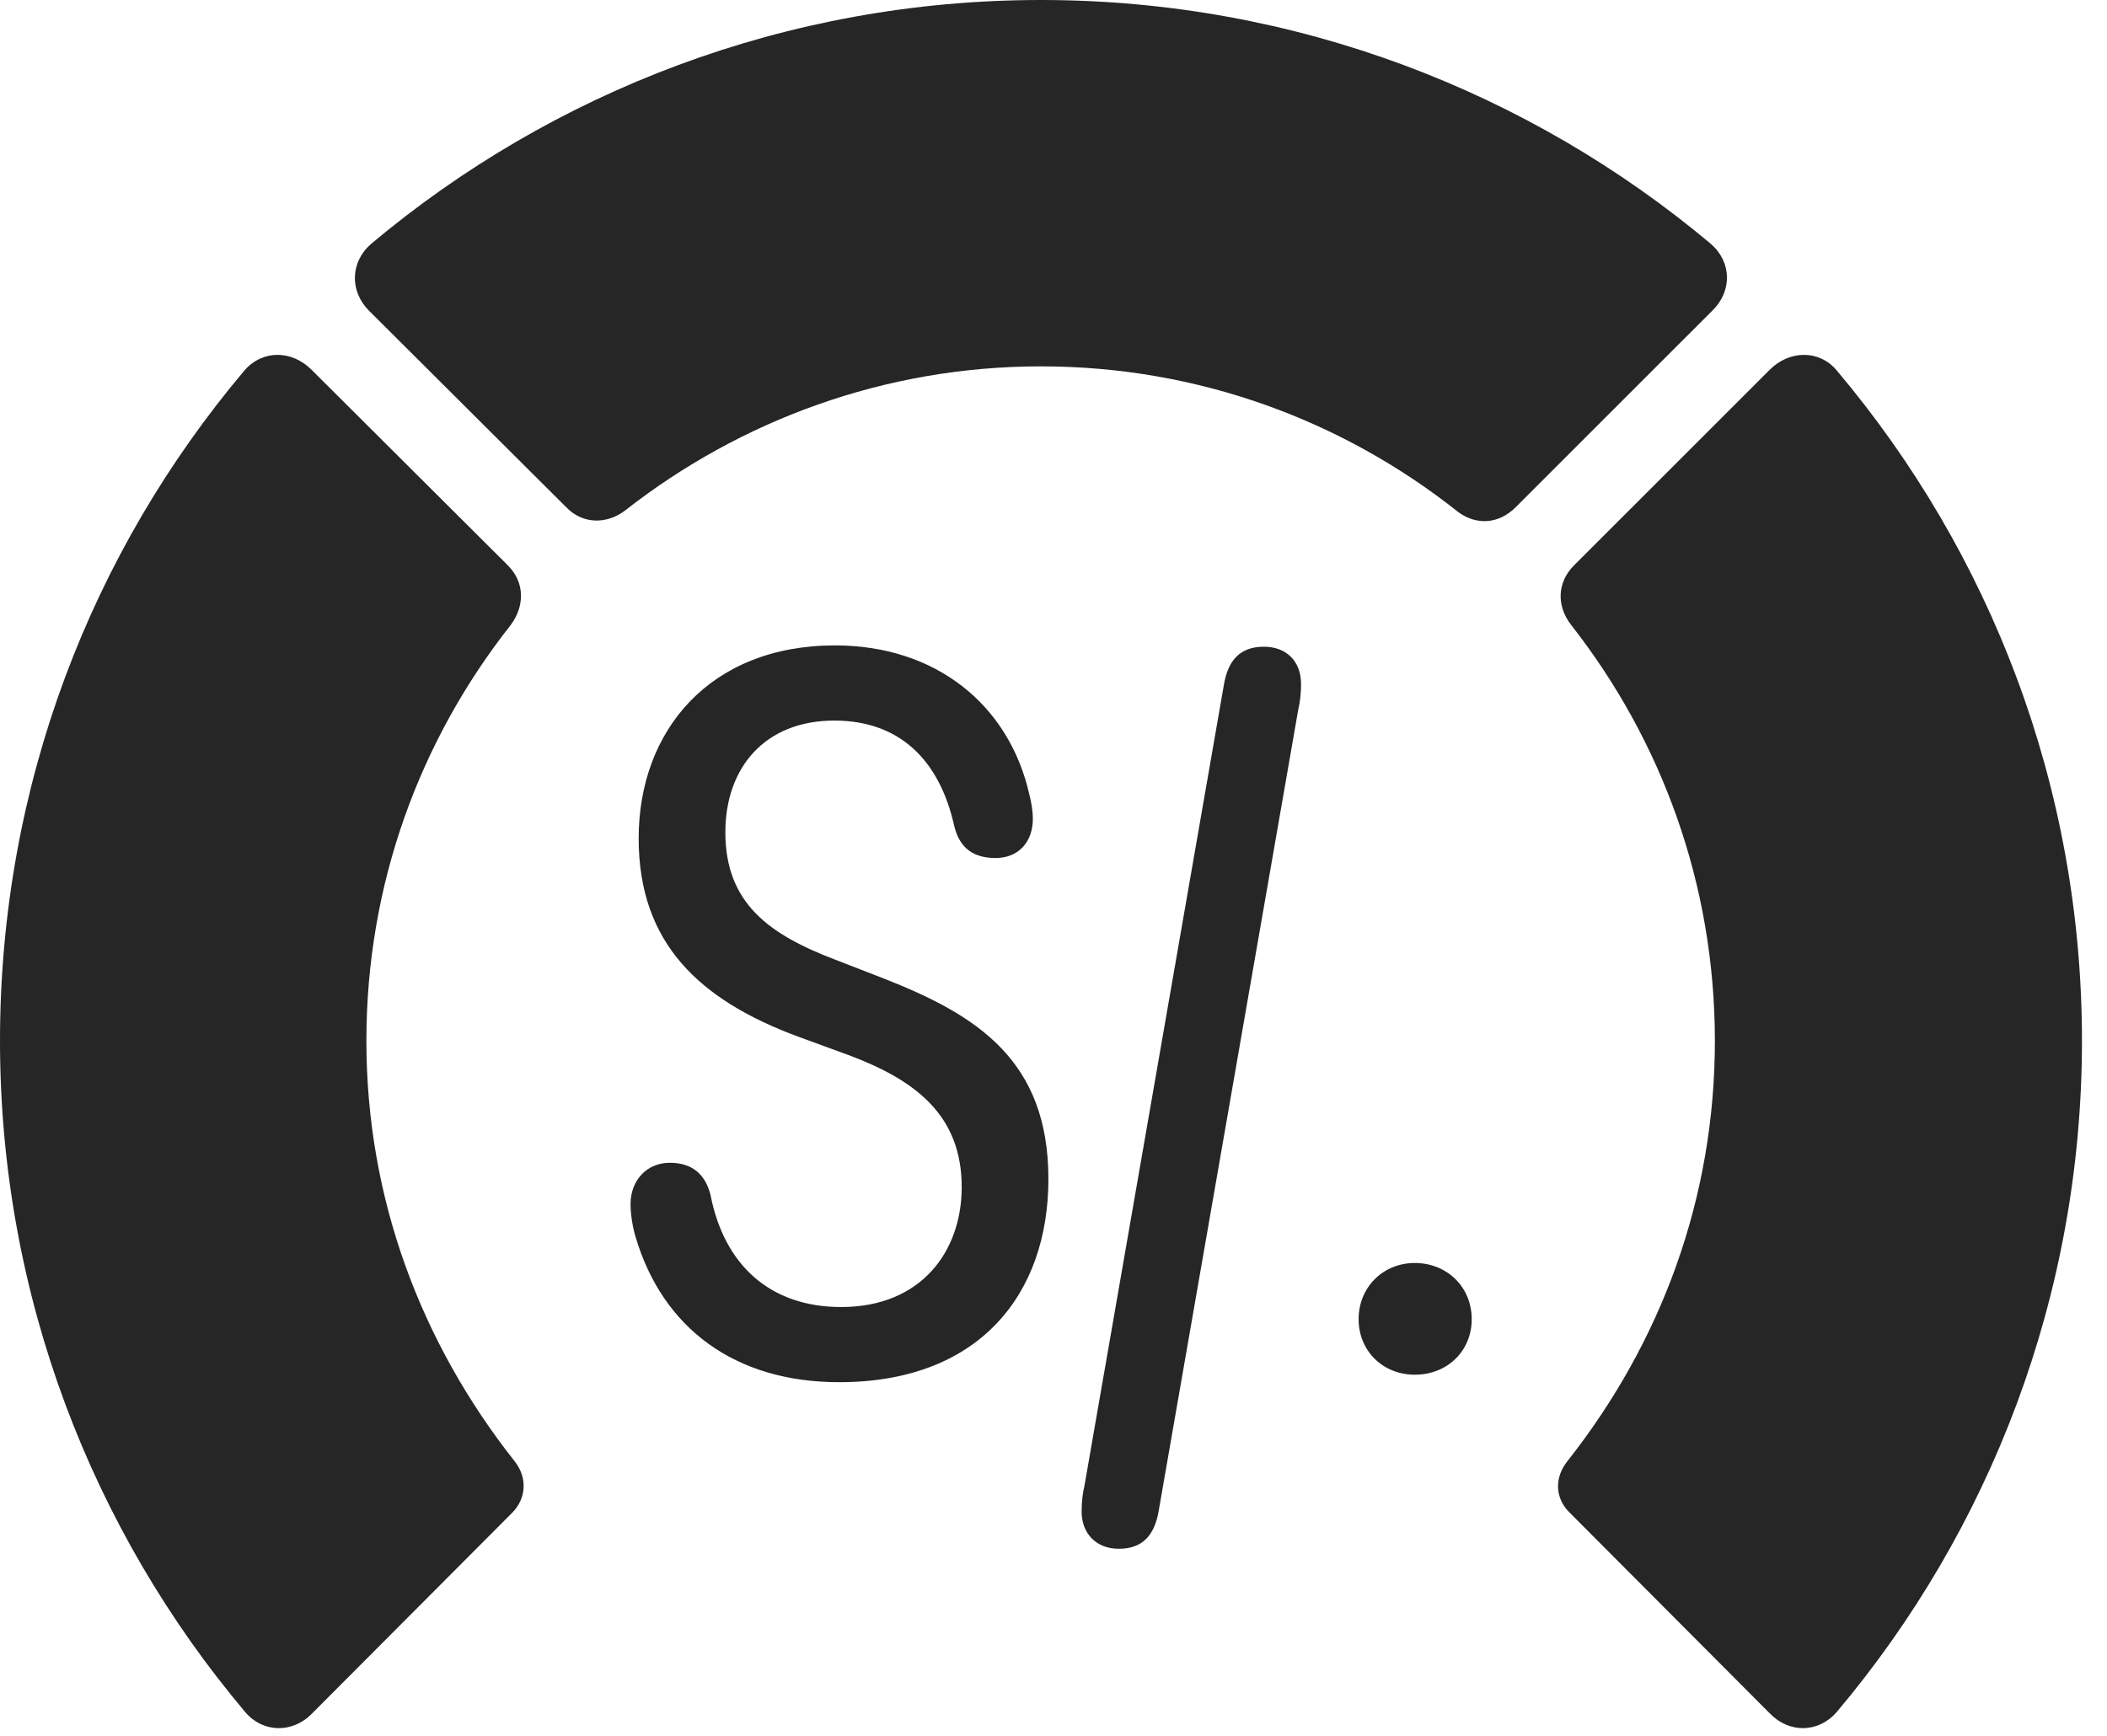 <?xml version="1.0" encoding="UTF-8"?>
<!--Generator: Apple Native CoreSVG 326-->
<!DOCTYPE svg
PUBLIC "-//W3C//DTD SVG 1.1//EN"
       "http://www.w3.org/Graphics/SVG/1.1/DTD/svg11.dtd">
<svg version="1.1" xmlns="http://www.w3.org/2000/svg" xmlns:xlink="http://www.w3.org/1999/xlink" viewBox="0 0 30.381 25.029">
 <g>
  <rect height="25.029" opacity="0" width="30.381" x="0" y="0"/>
  <path d="M30.02 15.01C30.02 11.328 28.691 7.959 26.484 5.342C26.23 5.039 25.801 5.049 25.518 5.332L22.695 8.154C22.451 8.398 22.441 8.74 22.656 9.014C23.955 10.674 24.727 12.744 24.727 15.01C24.727 17.275 23.955 19.355 22.598 21.074C22.412 21.309 22.422 21.602 22.627 21.807L25.518 24.707C25.801 25 26.221 24.99 26.484 24.688C28.691 22.07 30.02 18.682 30.02 15.01Z" fill="black" fill-opacity="0.85"/>
  <path d="M15.01 5.283C17.275 5.283 19.365 6.064 21.025 7.383C21.289 7.578 21.611 7.559 21.855 7.314L24.688 4.482C24.98 4.199 24.971 3.779 24.668 3.516C22.061 1.328 18.682 0 15.01 0C11.338 0 7.959 1.328 5.352 3.516C5.049 3.779 5.039 4.199 5.322 4.482L8.164 7.314C8.398 7.559 8.75 7.568 9.023 7.354C10.674 6.064 12.754 5.283 15.01 5.283Z" fill="black" fill-opacity="0.85"/>
  <path d="M0 15.01C0 18.682 1.328 22.07 3.535 24.688C3.789 24.99 4.219 25 4.502 24.707L7.393 21.807C7.588 21.602 7.607 21.309 7.422 21.074C6.064 19.355 5.283 17.275 5.283 15.01C5.283 12.744 6.055 10.674 7.363 9.014C7.568 8.74 7.568 8.398 7.324 8.154L4.492 5.332C4.209 5.049 3.789 5.039 3.525 5.342C1.318 7.959 0 11.328 0 15.01Z" fill="black" fill-opacity="0.85"/>
  <path d="M12.1 19.932C14.121 19.932 15.117 18.662 15.117 17.002C15.117 15.293 14.092 14.639 12.744 14.111L12.041 13.838C11.094 13.477 10.459 13.027 10.459 12.002C10.459 11.074 11.025 10.391 12.031 10.391C12.959 10.391 13.545 10.947 13.76 11.914C13.838 12.236 14.043 12.373 14.355 12.373C14.688 12.373 14.893 12.139 14.893 11.807C14.893 11.709 14.873 11.572 14.844 11.465C14.551 10.156 13.486 9.307 12.041 9.307C10.234 9.307 9.209 10.537 9.209 12.09C9.209 13.604 10.088 14.424 11.514 14.951L12.236 15.215C13.203 15.576 13.867 16.084 13.867 17.119C13.867 18.047 13.281 18.848 12.129 18.848C11.104 18.848 10.44 18.242 10.244 17.227C10.166 16.924 9.971 16.768 9.658 16.768C9.326 16.768 9.092 17.021 9.092 17.363C9.092 17.51 9.121 17.686 9.16 17.822C9.551 19.16 10.605 19.932 12.1 19.932ZM16.133 22.334C16.475 22.334 16.65 22.139 16.709 21.777L18.721 10.225C18.74 10.146 18.76 10.02 18.76 9.863C18.76 9.541 18.555 9.326 18.223 9.326C17.881 9.326 17.705 9.521 17.646 9.883L15.635 21.436C15.615 21.514 15.596 21.641 15.596 21.797C15.596 22.109 15.801 22.334 16.133 22.334ZM20.4 19.824C20.869 19.824 21.221 19.482 21.221 19.023C21.221 18.564 20.869 18.213 20.4 18.213C19.941 18.213 19.59 18.564 19.59 19.023C19.59 19.482 19.941 19.824 20.4 19.824Z" fill="black" fill-opacity="0.85"/>
 </g>
</svg>

